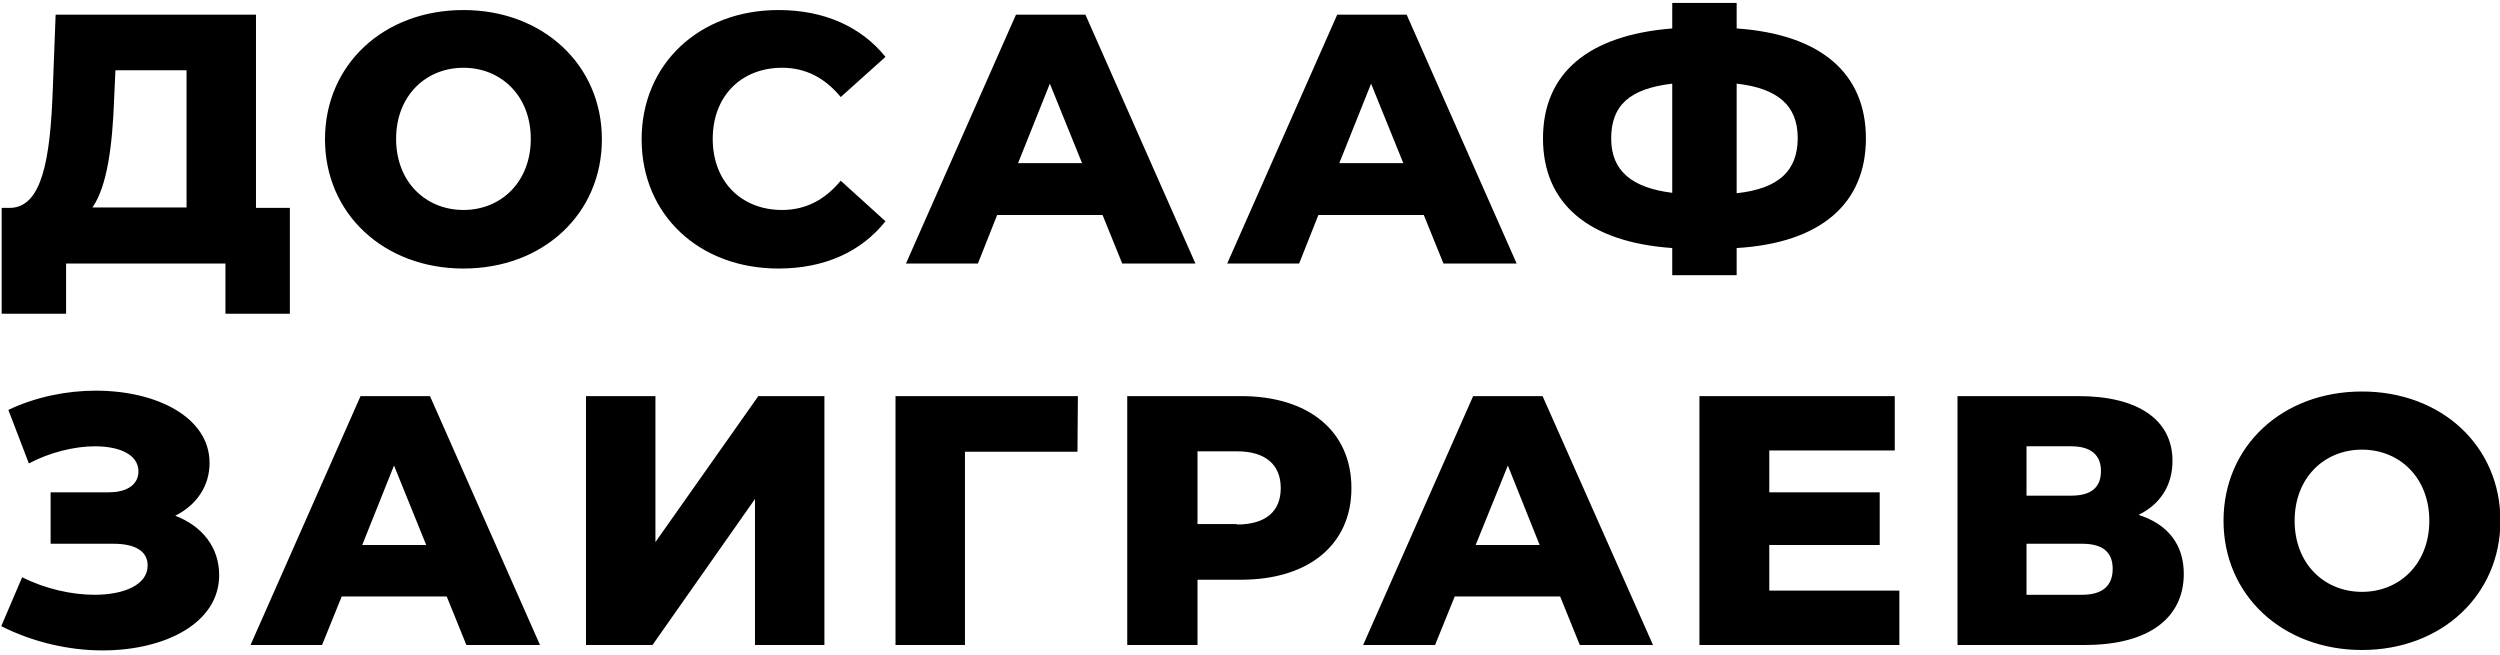 <svg xmlns='http://www.w3.org/2000/svg' xmlns:xlink='http://www.w3.org/1999/xlink' x='0px' y='0px' viewBox='0 0 597.7 156.6' style='enable-background:new 0 0 597.7 156.6;' xml:space='preserve'><path fill='%232A5398' d='M61.2,49.7h8.1V75H53.9V63H15.8v12H0.4V49.7h2.1c7.6-0.2,9.5-11.9,10.1-27.8l0.7-18.4h47.9V49.7z M27.3,23.3c-0.4,11.6-1.7,21.3-5.2,26.3h22.5V16.8H27.6L27.3,23.3z M110.8,64.2c-19,0-33.1-13.1-33.1-30.9s14-30.9,33.1-30.9c19,0,33.1,13.1,33.1,30.9S129.9,64.2,110.8,64.2z M110.8,50.2c9,0,16.1-6.7,16.1-17s-7.1-17-16.1-17s-16.1,6.7-16.1,17S101.8,50.2,110.8,50.2z M186.1,64.2c-18.9,0-32.7-12.8-32.7-30.9s13.9-30.9,32.7-30.9c11,0,19.8,4,25.6,11.2L201,23.2c-3.7-4.5-8.3-7-14-7c-9.8,0-16.6,6.8-16.6,17s6.8,17,16.6,17c5.7,0,10.3-2.5,14-7l10.7,9.7C205.9,60.2,197.1,64.2,186.1,64.2z M268.3,63l-4.7-11.6h-25.2L233.8,63h-17.2l26.3-59.5h16.6L285.8,63H268.3z M243.4,39h15.3L251,20L243.4,39z M345.1,63l-4.7-11.6h-25.2L310.6,63h-17.2l26.3-59.5h16.6L362.6,63H345.1z M320.2,39h15.3l-7.7-19L320.2,39z M446.1,33.1c0,15.5-10.7,25-30.9,26.2v6.5h-15.4v-6.5c-20.1-1.4-30.9-10.7-30.9-26.2c0-15.6,10.8-24.7,30.9-26.3V0.7h15.4v6.1C435.3,8.2,446.1,17.5,446.1,33.1z M415.2,46.2c10.1-1.1,14.6-5.4,14.6-13.2s-4.8-11.9-14.6-13V46.2z M385.2,33.1c0,7.8,5,11.8,14.6,13V20C389.6,21.2,385.2,25.2,385.2,33.1z'/><path fill='%232A5398' d='M41.9,123.3c6.5,2.5,10.5,7.6,10.5,14.2c0,11.4-12.8,18-27.9,18c-7.9,0-16.5-1.9-24.2-5.8l5-11.7c5.5,2.8,11.9,4.2,17.3,4.2c7.1,0,12.7-2.4,12.7-7c0-3.7-3.4-5.2-8.2-5.2H12.1v-12.3h13.9c4.6,0,7.1-2,7.1-5c0-4-4.5-6-10.4-6c-4.8,0-10.7,1.4-15.8,4.1L2,98c6.5-3.1,13.9-4.6,20.9-4.6c14.5,0,27.2,6.3,27.2,17.3C50.1,116.3,46.9,120.8,41.9,123.3z M111.5,154.2l-4.7-11.6H81.7L77,154.2H59.9l26.3-59.5h16.6l26.3,59.5H111.5z M86.6,130.3h15.3l-7.7-19L86.6,130.3z M140.1,154.2V94.7h16.6v34.9l24.6-34.9h15.8v59.5h-16.6v-34.9L156,154.2H140.1z M257.7,94.7l-0.1,13.3h-26.9v46.2h-16.6V94.7H257.7z M296.7,94.7c16.2,0,26.4,8.4,26.4,22c0,13.5-10.2,21.9-26.4,21.9h-10.4v15.6h-16.8V94.7H296.7z M295.7,125.4c7,0,10.5-3.2,10.5-8.7c0-5.5-3.5-8.8-10.5-8.8h-9.4v17.4H295.7z M377.7,154.2l-4.7-11.6h-25.2l-4.7,11.6h-17.2l26.3-59.5h16.6l26.4,59.5H377.7z M352.8,130.3h15.3l-7.6-19L352.8,130.3z M423,141.2h31.1v13h-47.8V94.7H453v13h-30v10h26.4v12.6H423V141.2z M511.3,123.1c6.9,2.2,10.8,7,10.8,14.1c0,10.5-8.3,17-23.6,17h-30.5V94.7h28.9c14.2,0,22.5,5.6,22.5,15.5C519.4,116.1,516.4,120.6,511.3,123.1z M484.5,106.8v11.7h10.7c4.8,0,7.1-2,7.1-5.9c0-3.8-2.4-5.9-7.1-5.9H484.5z M497.8,142.2c4.8,0,7.3-2.1,7.3-6.2s-2.5-6-7.3-6h-13.3v12.2H497.8z M564.7,155.4c-19,0-33.1-13.1-33.1-30.9s14-30.9,33.1-30.9s33.1,13.1,33.1,30.9S583.7,155.4,564.7,155.4z M564.7,141.5c9,0,16.1-6.7,16.1-17s-7.1-17-16.1-17s-16.1,6.7-16.1,17S555.7,141.5,564.7,141.5z'/></svg>